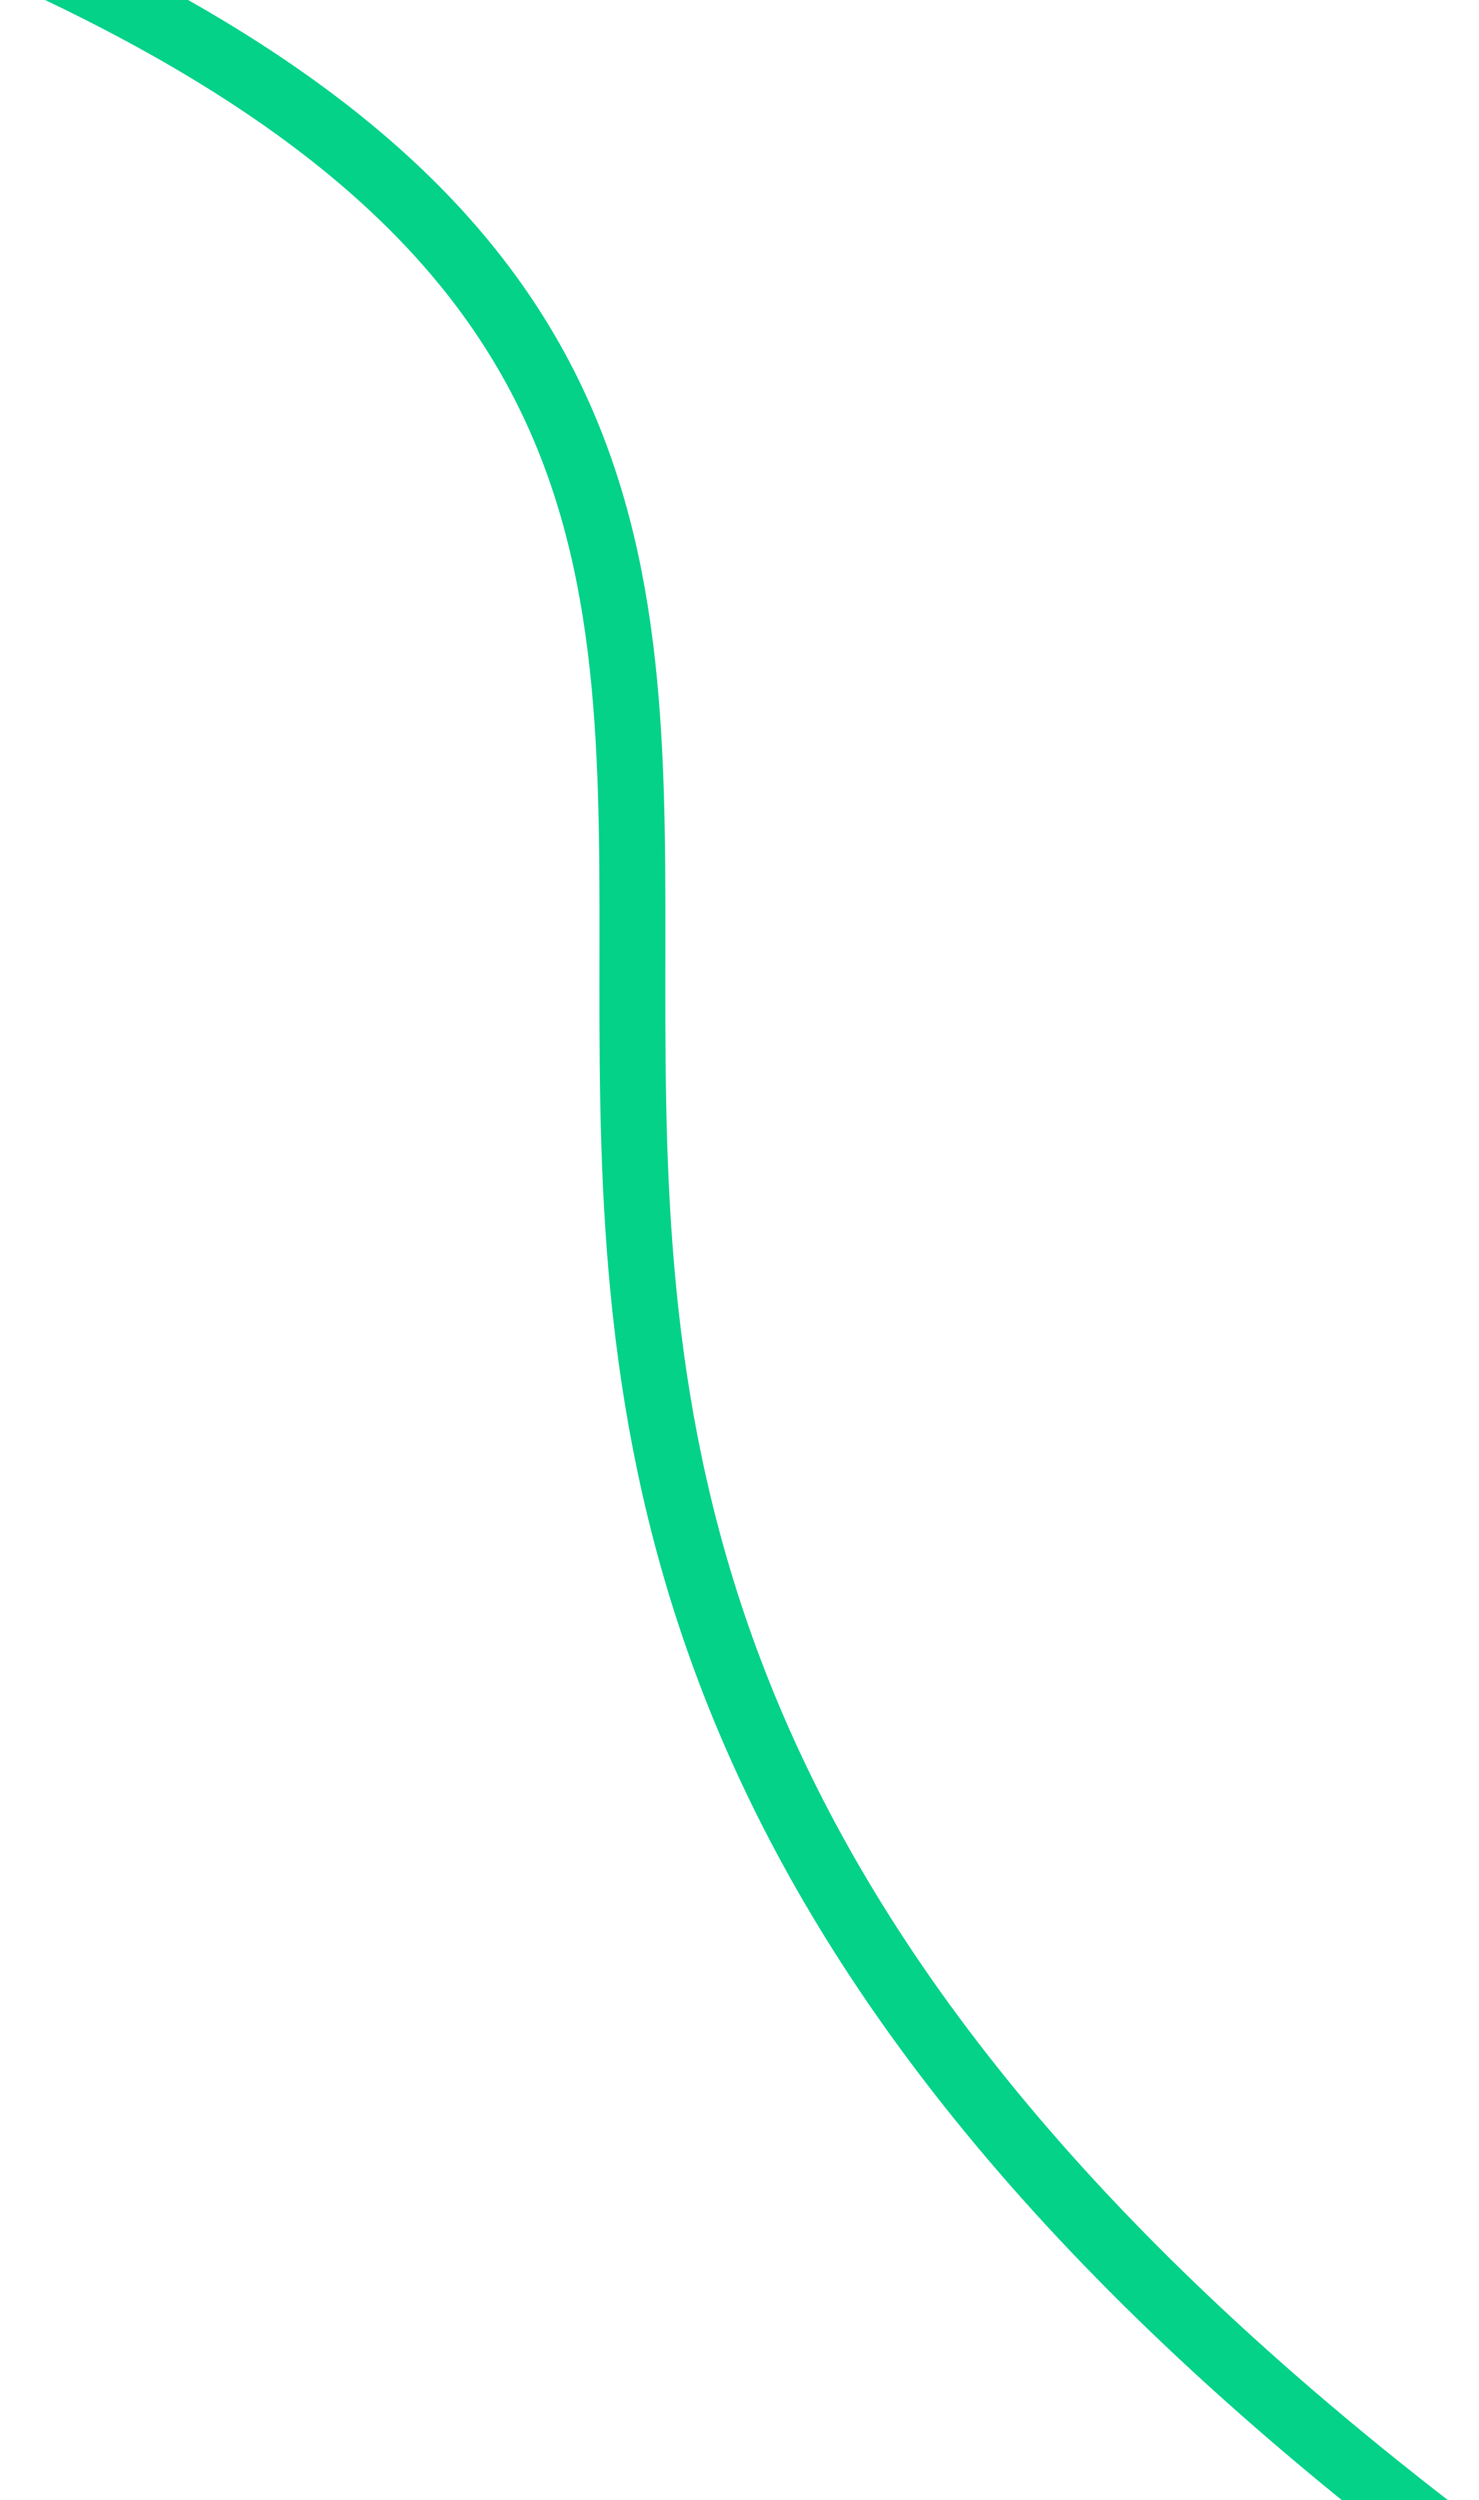 <svg width="606" height="1024" viewBox="0 0 606 1024" fill="none" xmlns="http://www.w3.org/2000/svg">
<path d="M14 -17C531.5 221.5 -42.5 555 592 1040" stroke="#04D289" stroke-width="27" stroke-linecap="round"/>
</svg>
